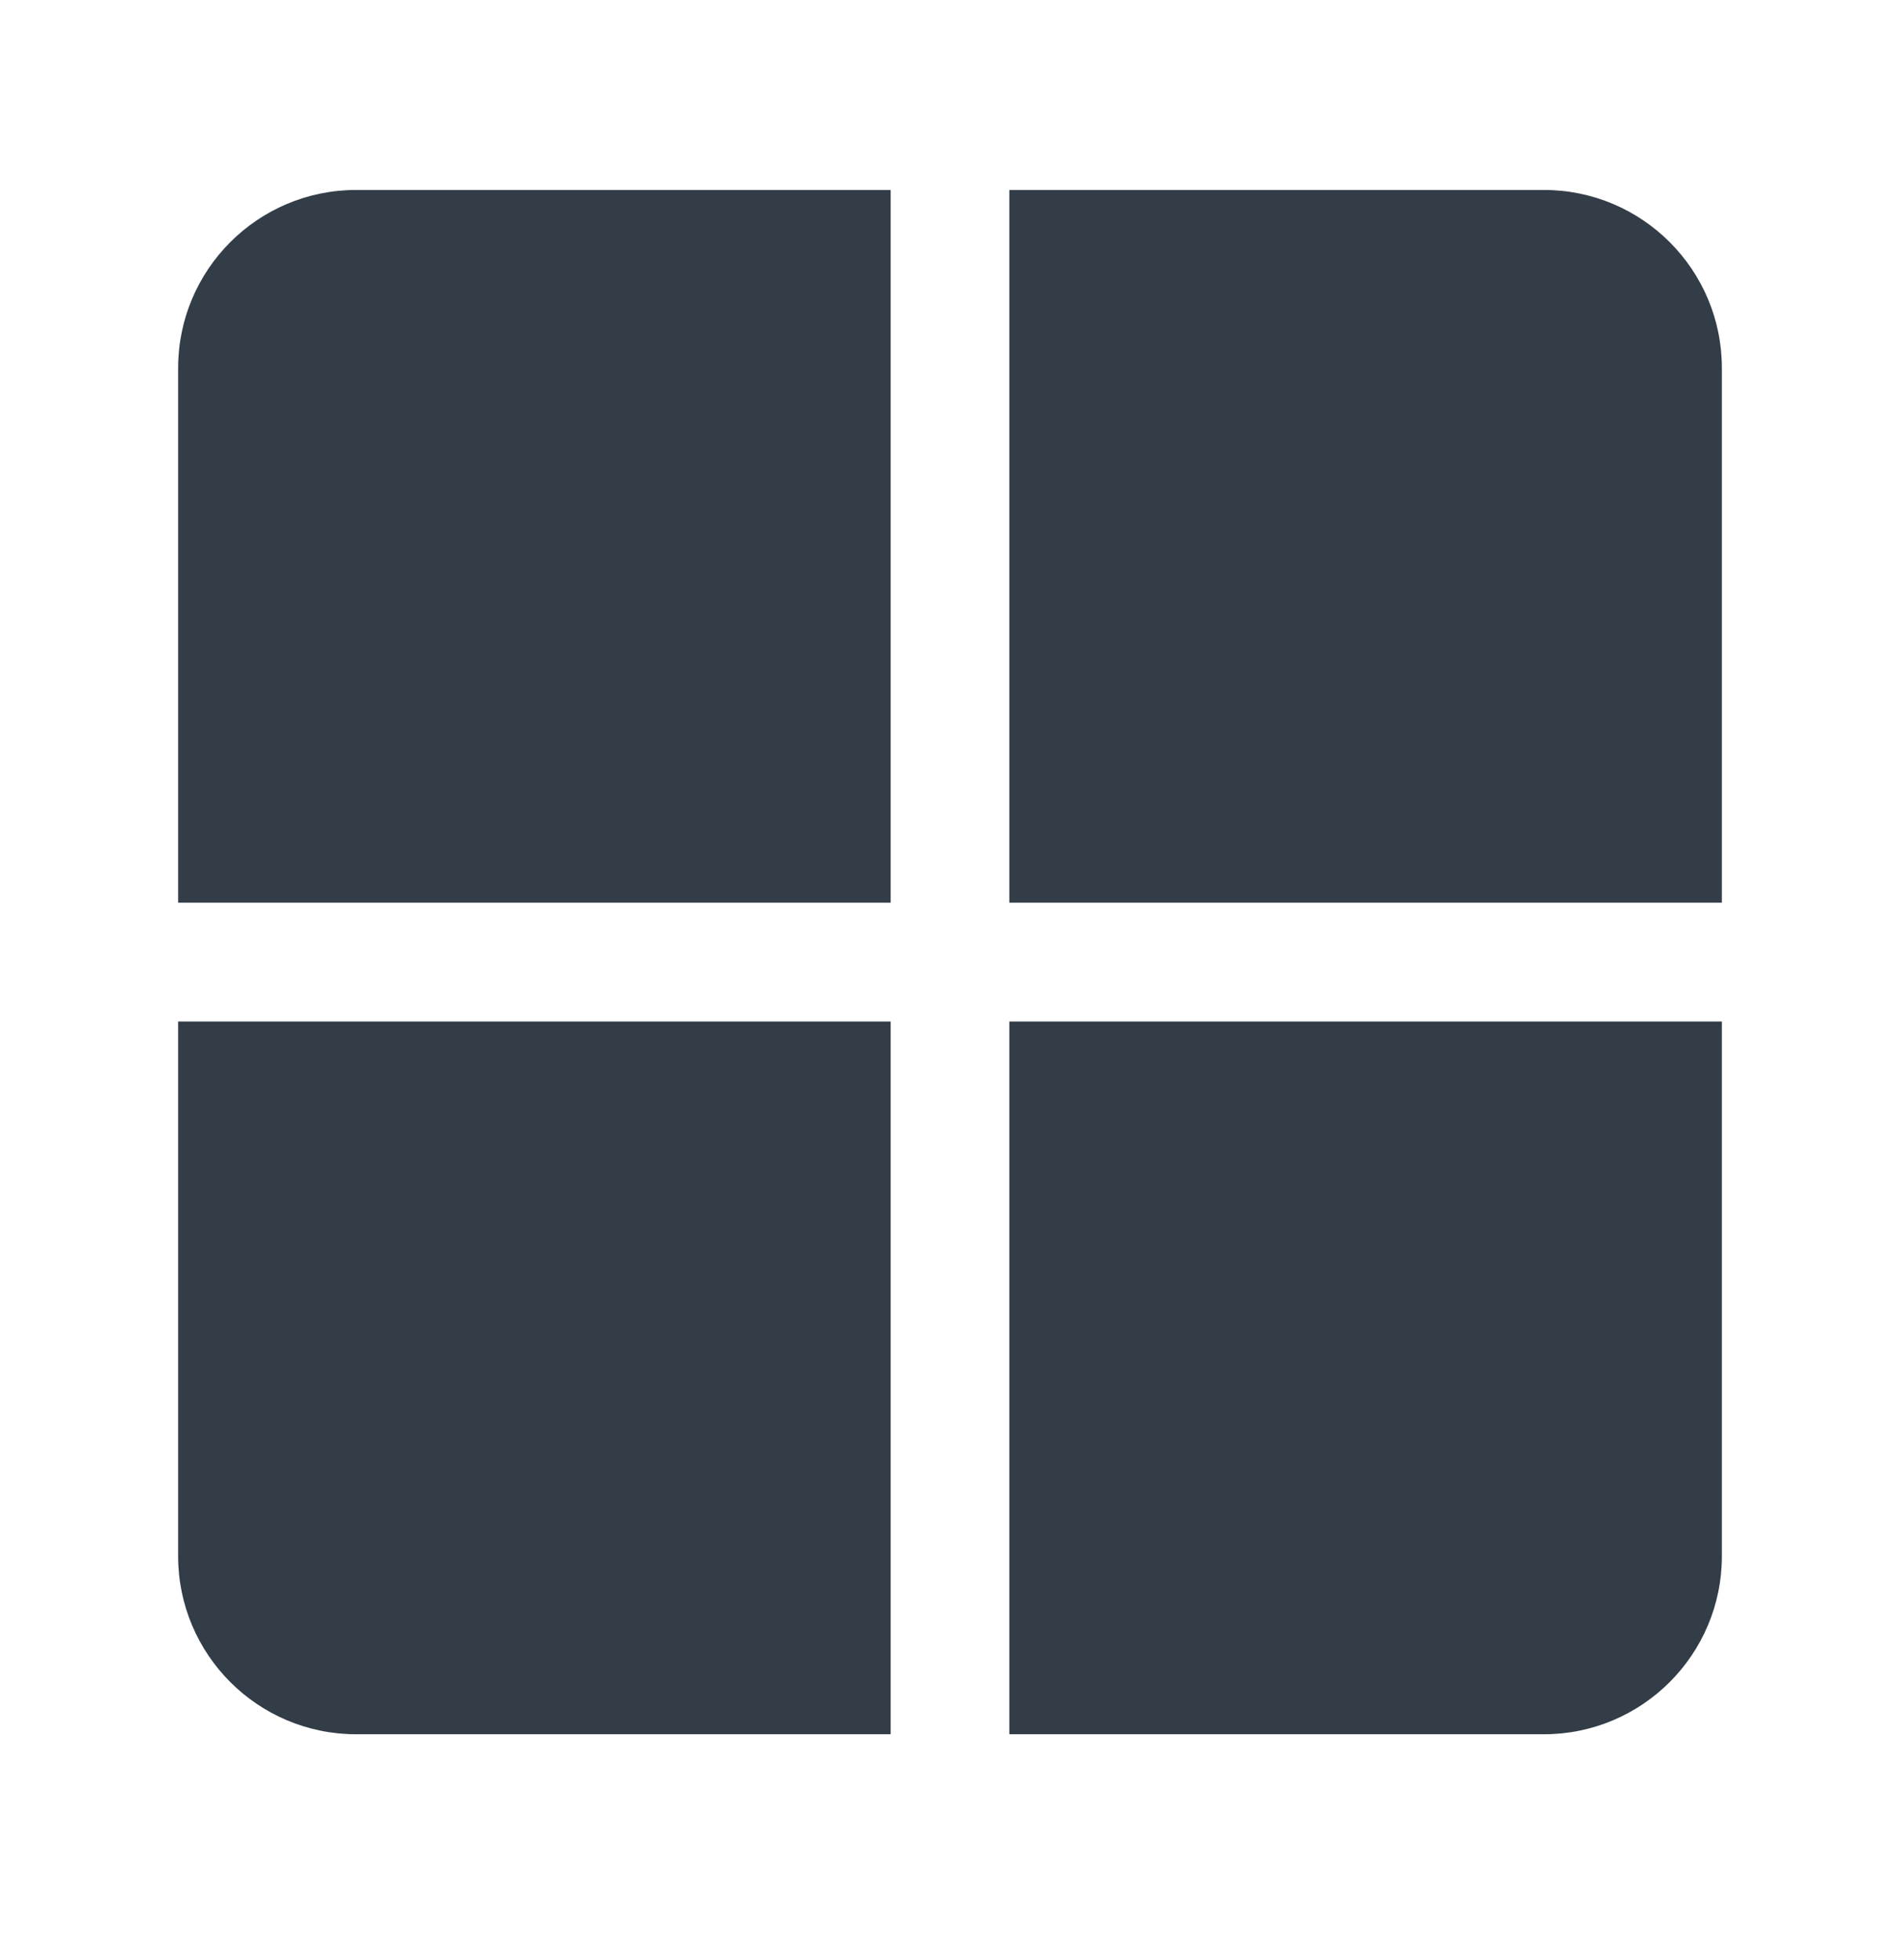 <svg width="32" height="33" viewBox="0 0 32 33" fill="none" xmlns="http://www.w3.org/2000/svg">
<path d="M3 6.198C3 4.541 4.343 3.198 6 3.198H15V15.198H3V6.198Z" fill="#333D47"/>
<path d="M15 17.198H3V26.198C3 27.855 4.343 29.198 6 29.198H15V17.198Z" fill="#333D47"/>
<path d="M17 29.198H26C27.657 29.198 29 27.855 29 26.198V17.198H17V29.198Z" fill="#333D47"/>
<path d="M17 15.198V3.198H26C27.657 3.198 29 4.541 29 6.198V15.198H17Z" fill="#333D47"/>
</svg>
